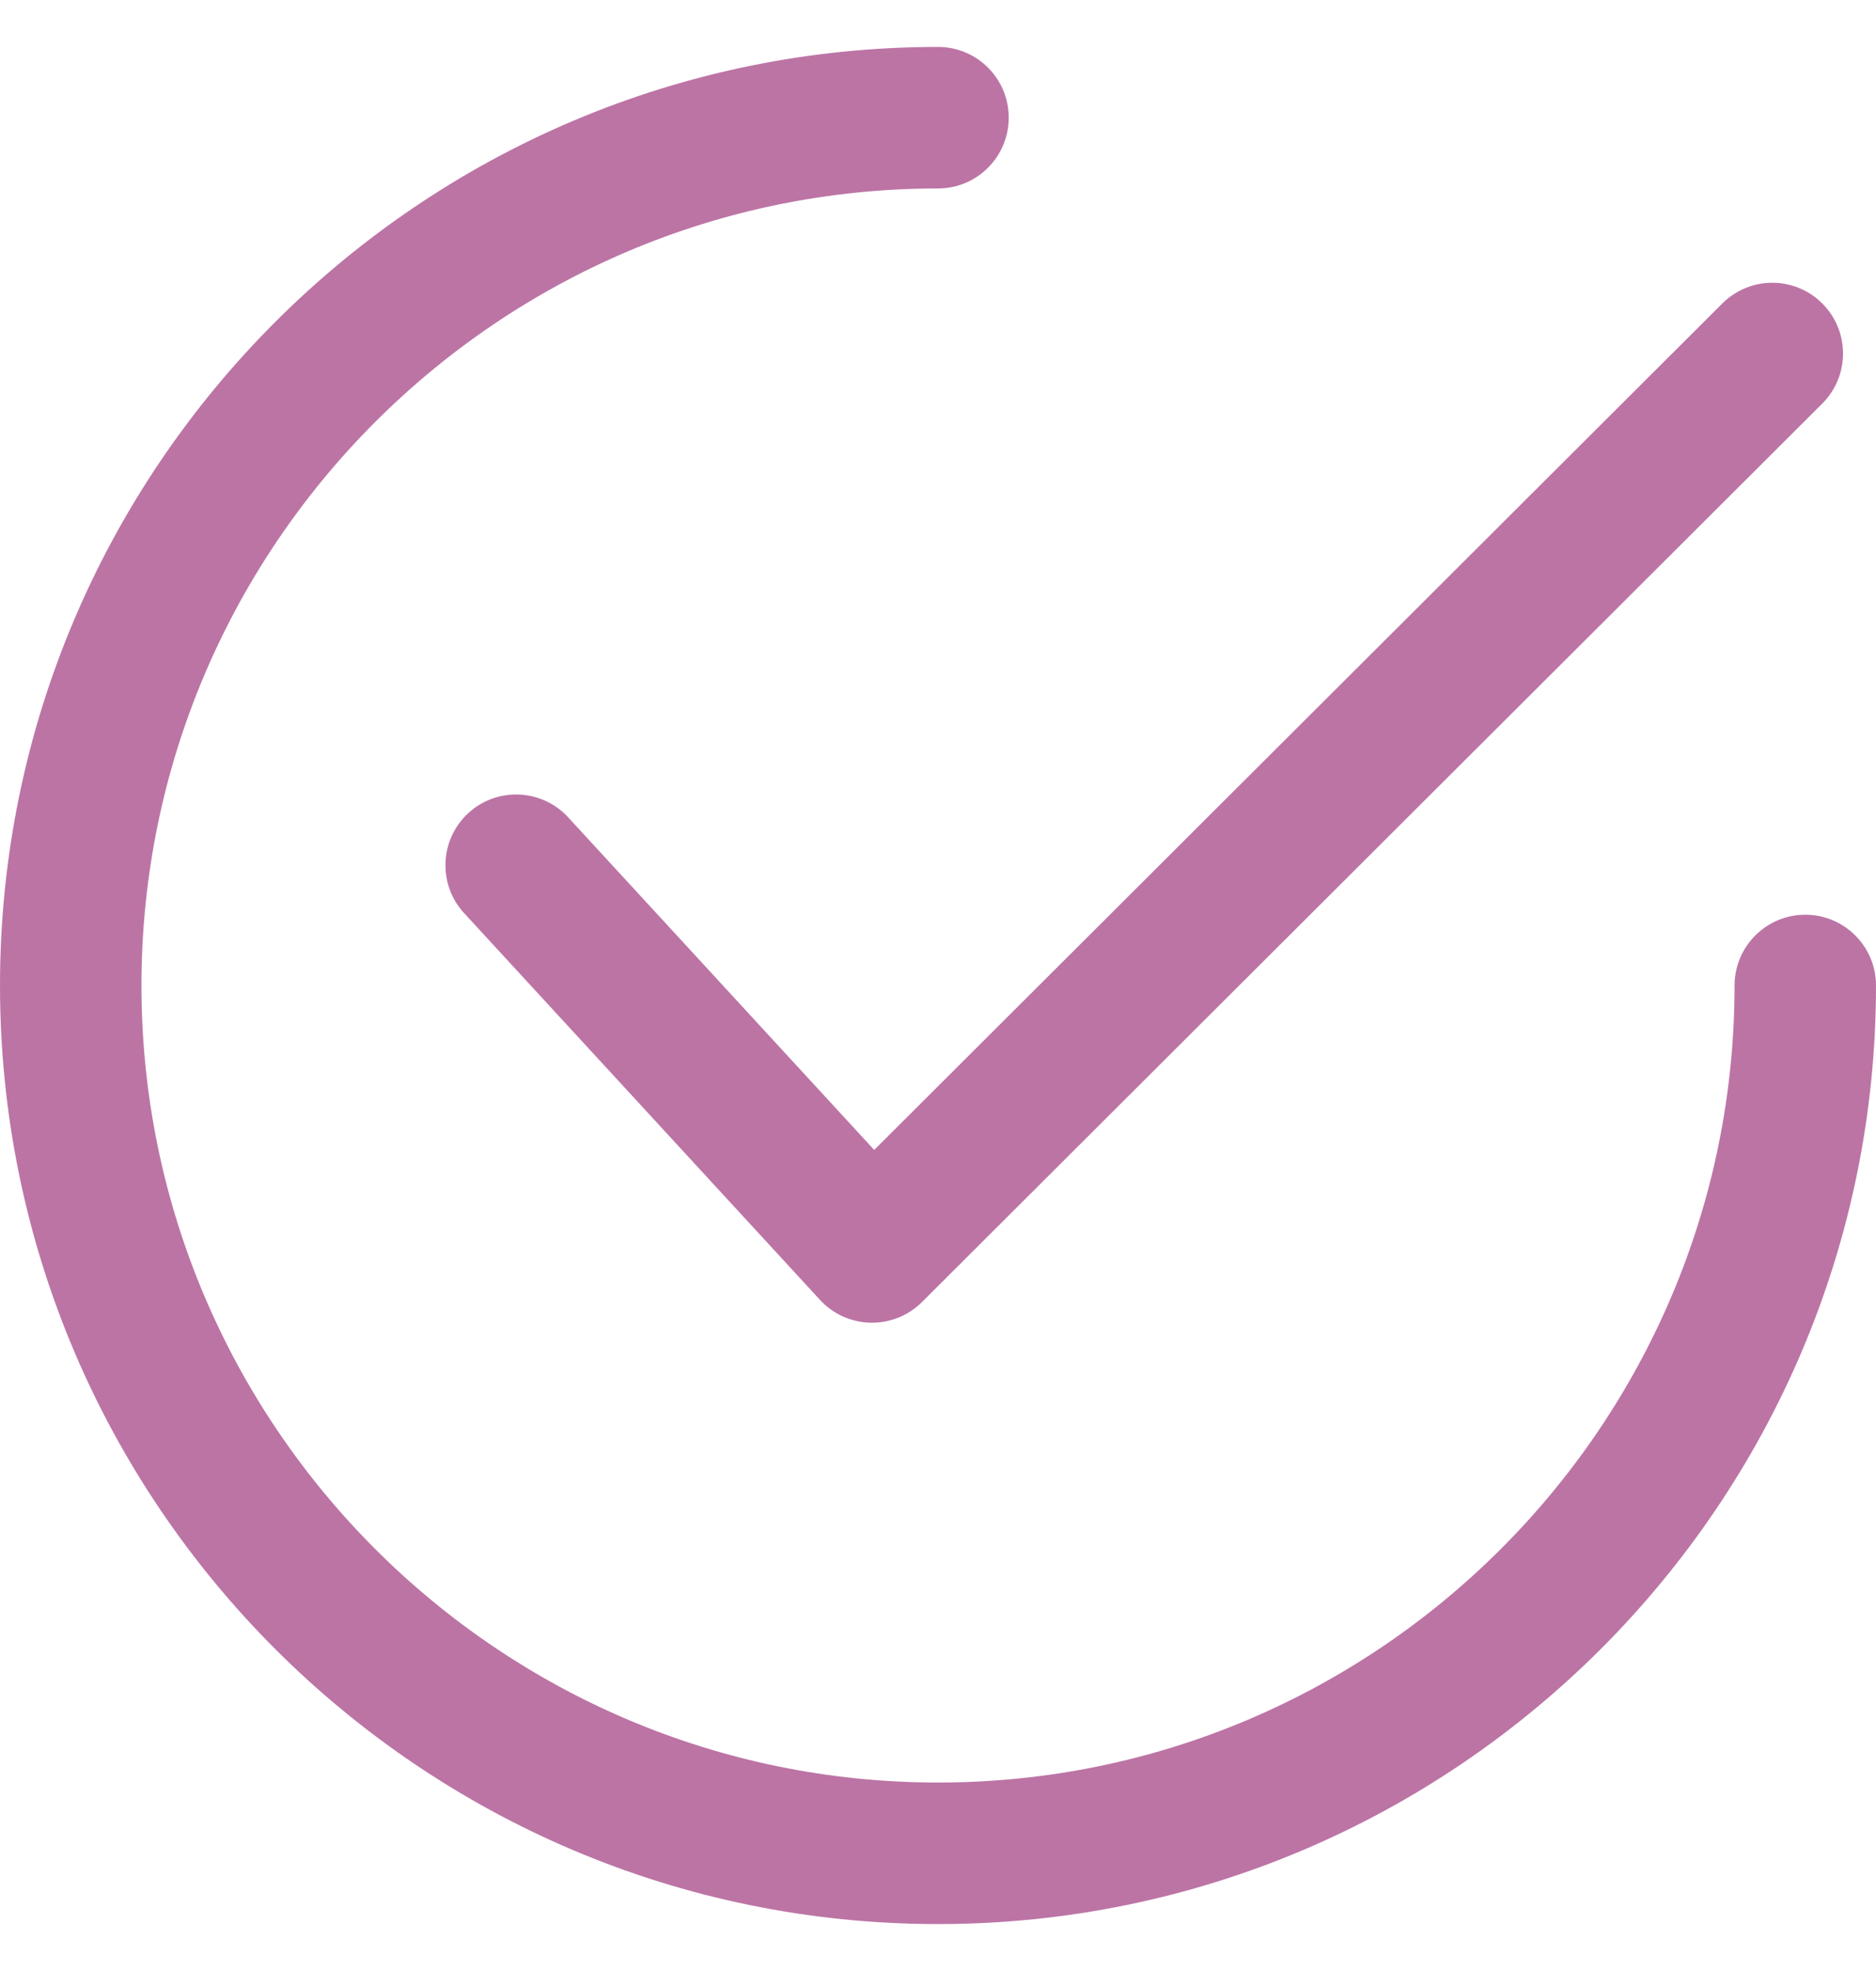 <svg width="20" height="21" viewBox="0 0 20 21" fill="none" xmlns="http://www.w3.org/2000/svg">
<g clip-path="url(#clip0)">
<path d="M19.428 3.234C19.134 2.939 18.657 2.939 18.362 3.233L9.32 12.252L6.057 8.708C5.775 8.402 5.298 8.382 4.992 8.664C4.686 8.946 4.666 9.423 4.948 9.729L8.742 13.85C8.881 14.001 9.075 14.088 9.28 14.093C9.286 14.093 9.291 14.093 9.296 14.093C9.496 14.093 9.687 14.014 9.829 13.873L19.427 4.3C19.722 4.006 19.722 3.529 19.428 3.234Z" fill="#BC74A5"/>
<path d="M19.246 9.746C18.83 9.746 18.492 10.084 18.492 10.5C18.492 15.183 14.683 18.992 10 18.992C5.317 18.992 1.508 15.183 1.508 10.5C1.508 5.817 5.317 2.008 10 2.008C10.416 2.008 10.754 1.67 10.754 1.254C10.754 0.837 10.416 0.5 10 0.5C4.486 0.5 0 4.986 0 10.5C0 16.014 4.486 20.5 10 20.5C15.514 20.5 20 16.014 20 10.5C20 10.084 19.663 9.746 19.246 9.746Z" fill="#BC74A5"/>
</g>
<defs>
<clipPath id="clip0">
<rect width="20" height="20" fill="white" transform="translate(0 0.5)"/>
</clipPath>
</defs>
</svg>

